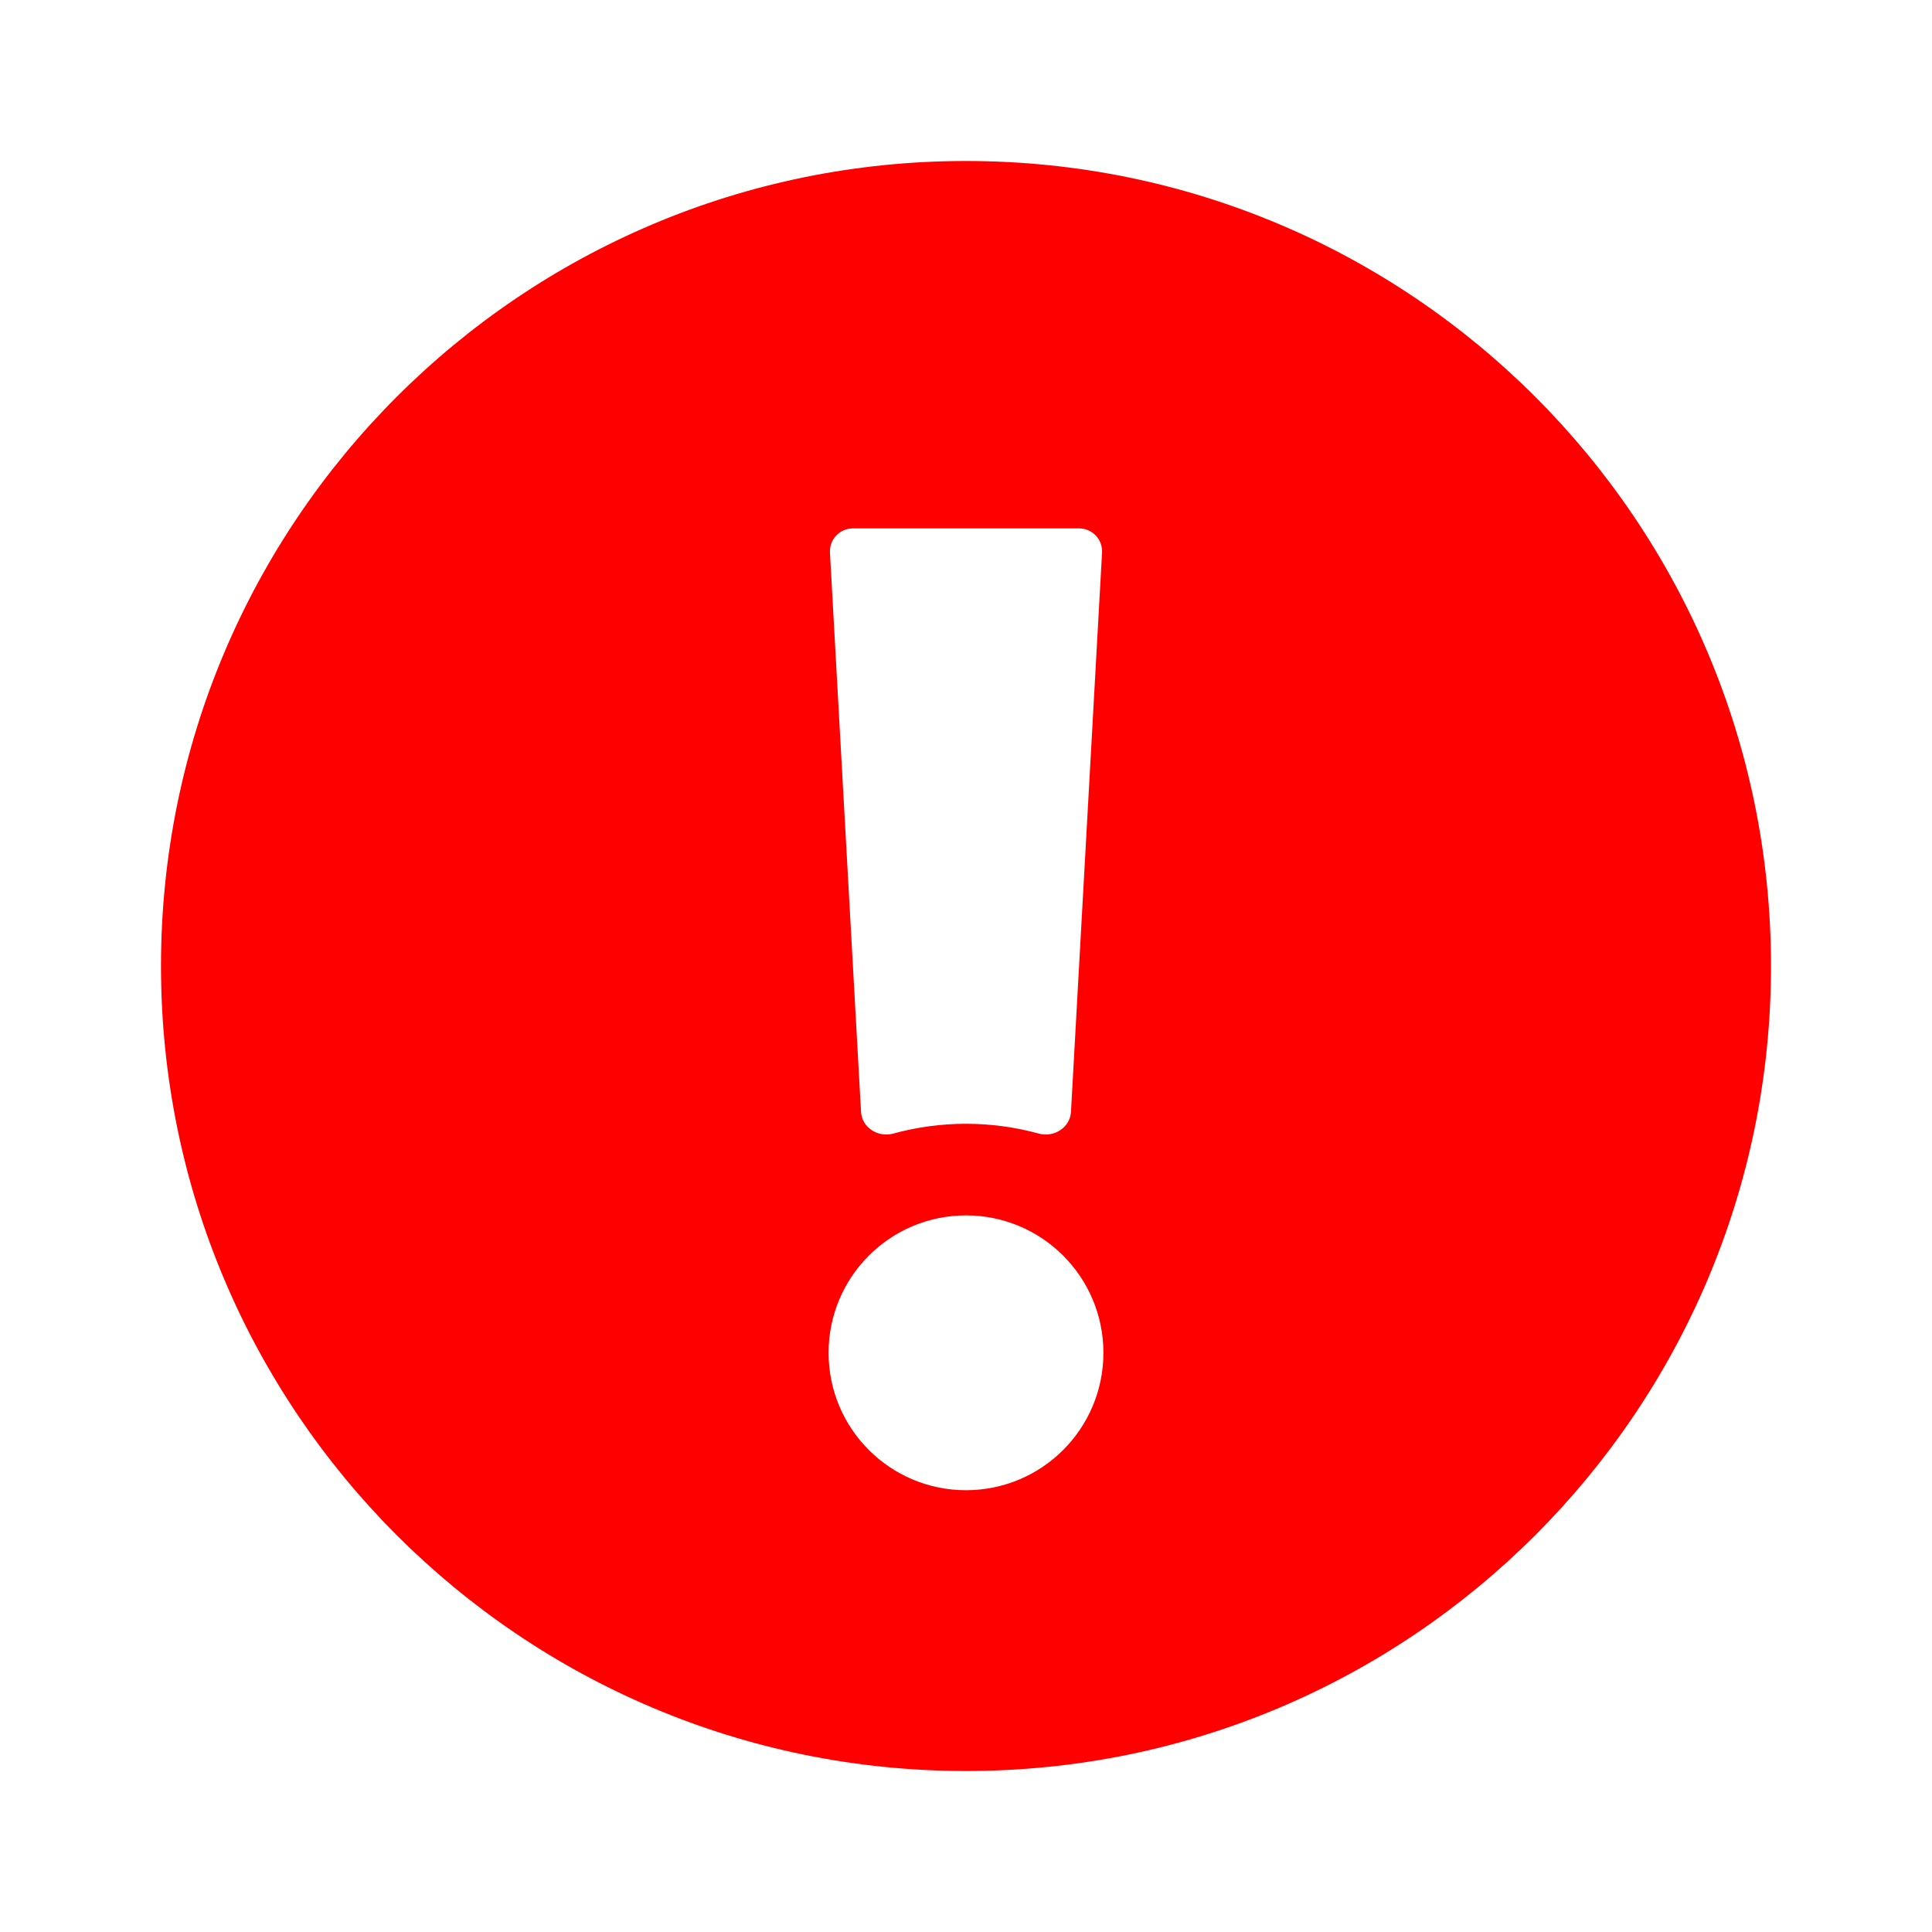 <svg width="24" height="24" viewBox="0 0 24 24" fill="none" xmlns="http://www.w3.org/2000/svg">
<path fill-rule="evenodd" clip-rule="evenodd" d="M12 22C17.523 22 22 17.523 22 12C22 6.477 17.523 2 12 2C6.477 2 2 6.477 2 12C2 17.523 6.477 22 12 22ZM13.406 6.564C13.569 6.564 13.699 6.701 13.69 6.865L13.304 13.812C13.293 14.007 13.093 14.133 12.905 14.082C12.617 14.003 12.313 13.96 12 13.96C11.686 13.96 11.383 14.003 11.095 14.082C10.906 14.133 10.707 14.007 10.696 13.812L10.31 6.865C10.301 6.701 10.431 6.564 10.594 6.564H13.406ZM13.707 16.805C13.707 17.748 12.943 18.512 12 18.512C11.057 18.512 10.293 17.748 10.293 16.805C10.293 15.862 11.057 15.098 12 15.098C12.943 15.098 13.707 15.862 13.707 16.805Z" fill="#FF0000"/>
</svg>
